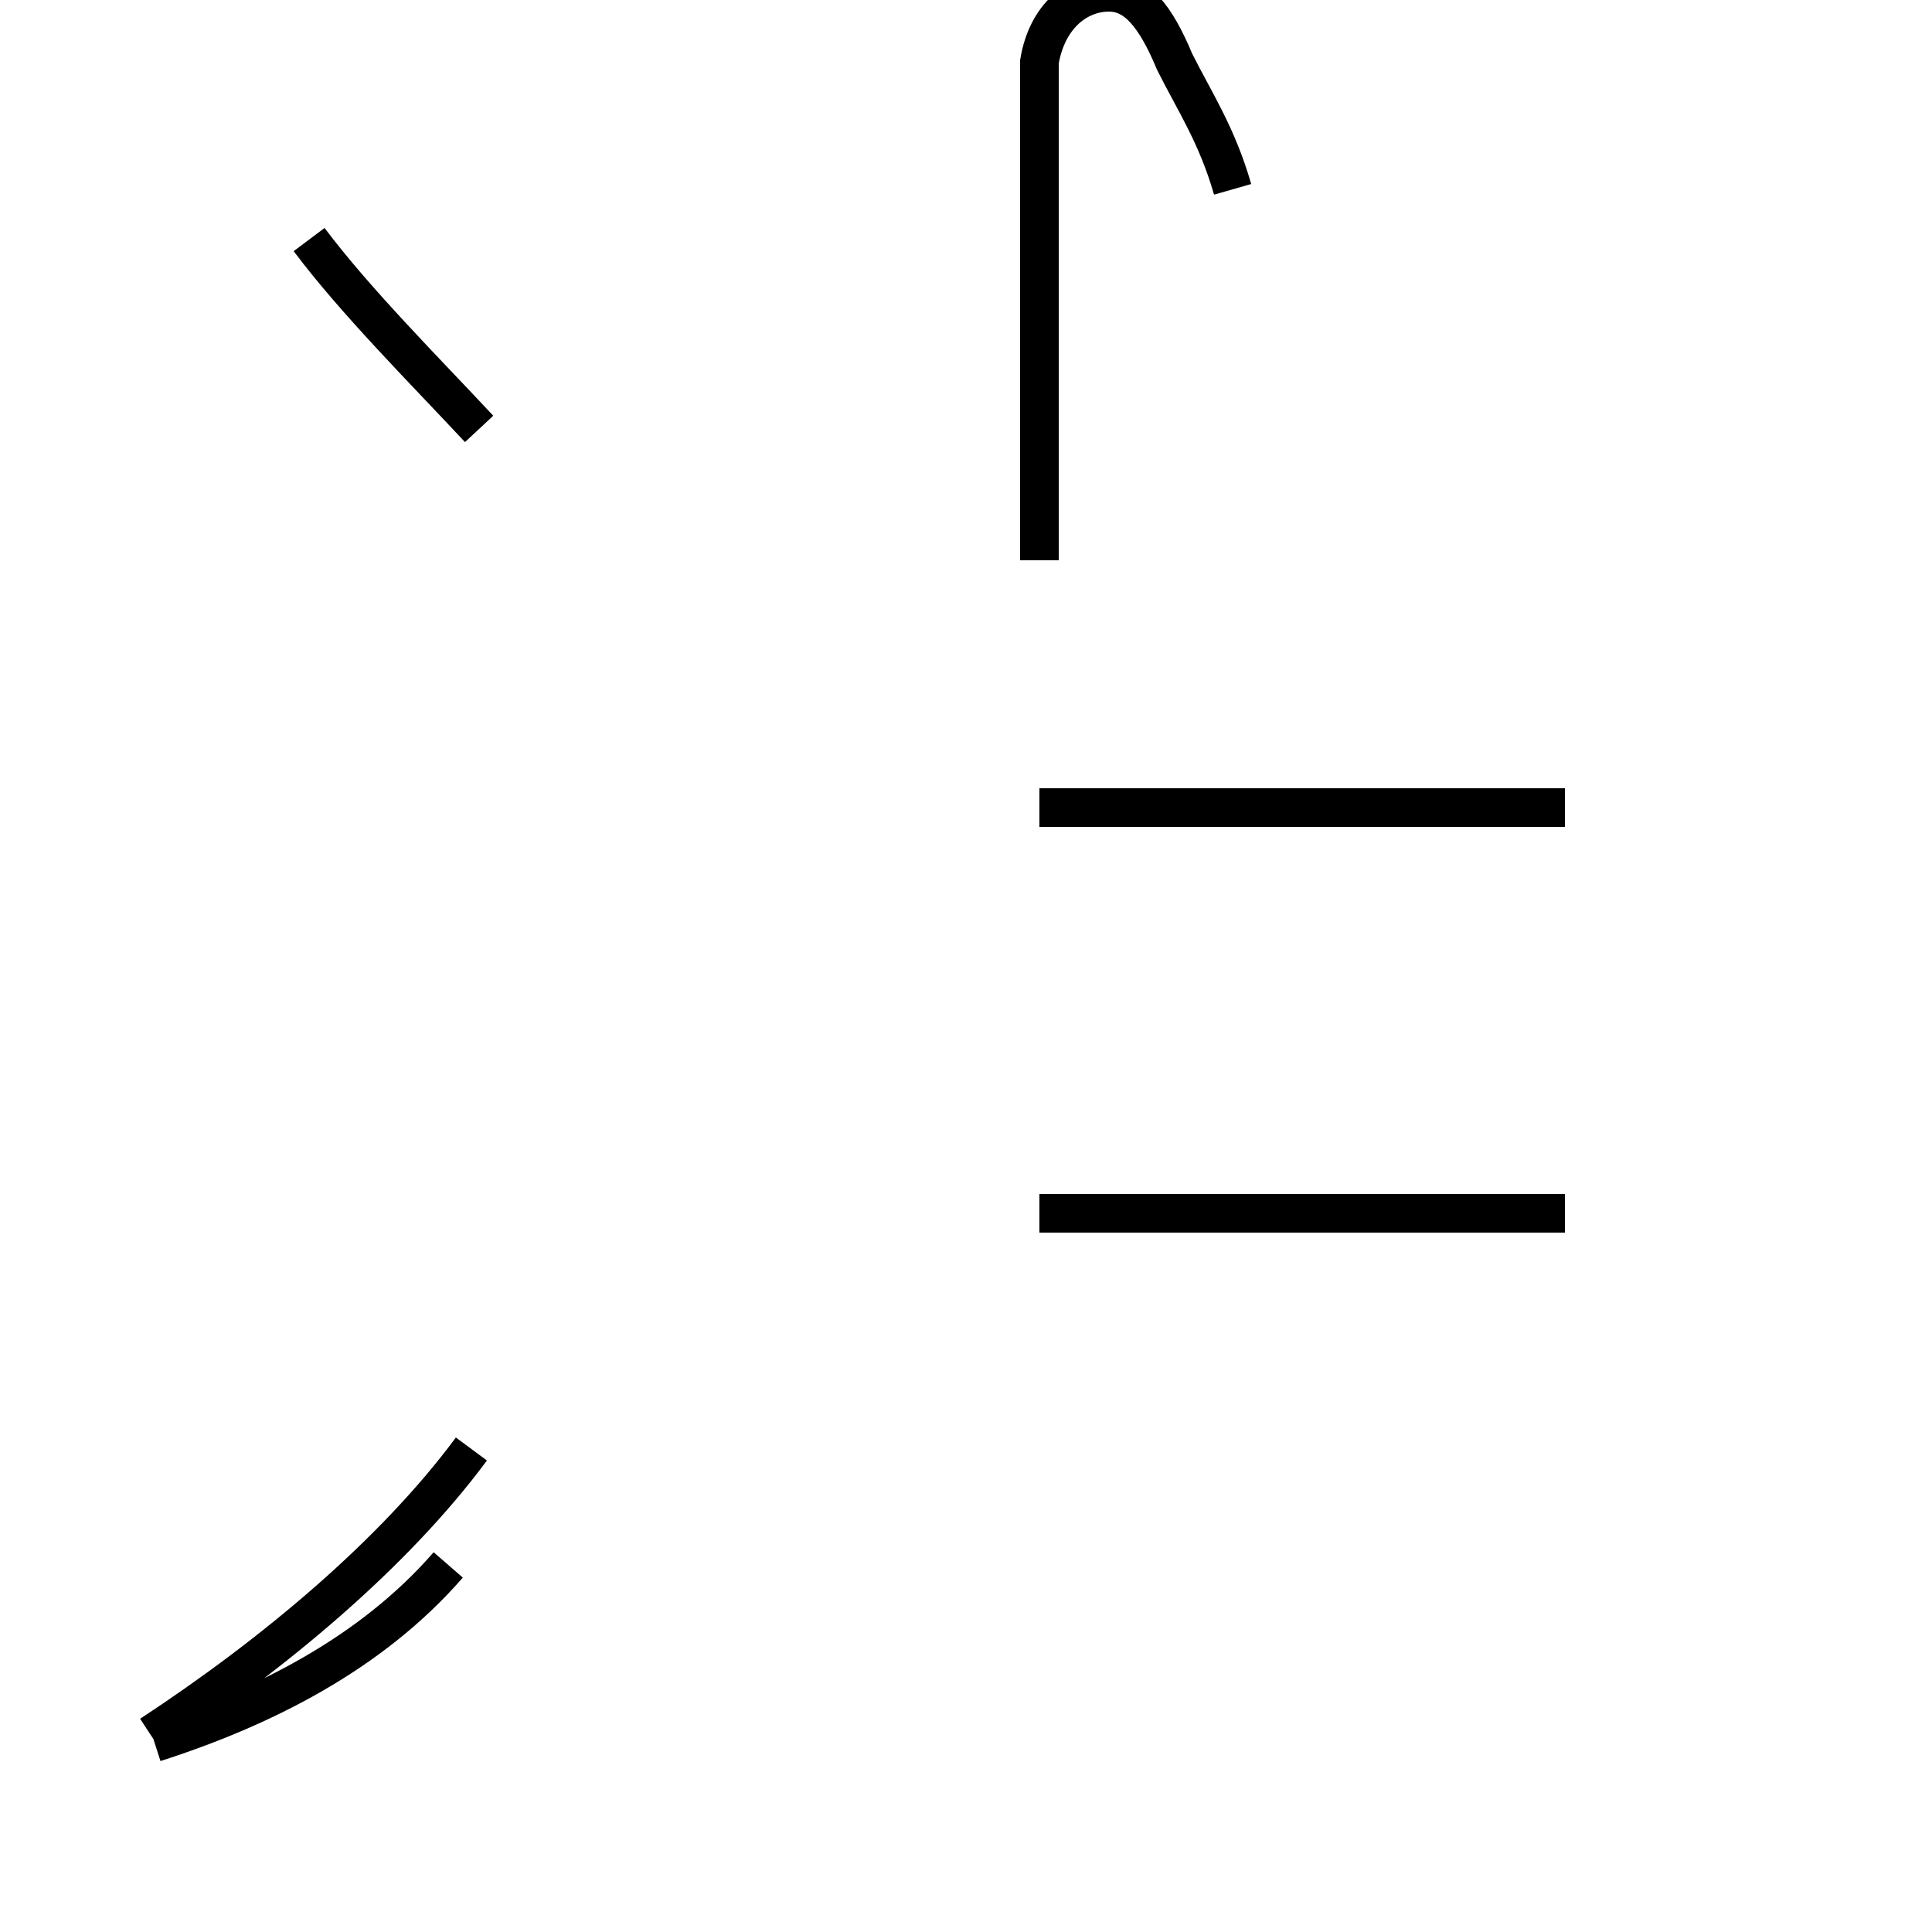 <?xml version='1.0' encoding='utf8'?>
<svg viewBox="0.0 -44.0 50.0 50.0" version="1.1" xmlns="http://www.w3.org/2000/svg">
<rect x="0.0" y="-44.0" width="50.0" height="50.0" fill="#808080" stroke="none"/>
<rect x="-1000" y="-1000" width="2000" height="2000" stroke="white" fill="white"/>
<g style="fill:none; stroke:#000000;  stroke-width:1">
<path d="M 31.9 39.1 C 31.5 40.5 30.9 41.4 30.4 42.4 C 29.9 43.6 29.4 44.2 28.7 44.2 C 27.9 44.2 27.1 43.6 26.9 42.4 L 26.9 29.5 M 40.5 12.6 L 26.9 12.6 M 40.5 23.1 L 26.9 23.1 M 12.4 32.9 C 11.0 34.4 9.2 36.2 8.0 37.8 M 4.0 -1.1 C 6.8 -0.2 9.6 1.2 11.6 3.5 M 3.9 -0.9 C 7.1 1.2 10.2 3.8 12.2 6.5 " transform="scale(1, -1)" />
</g>
</svg>
